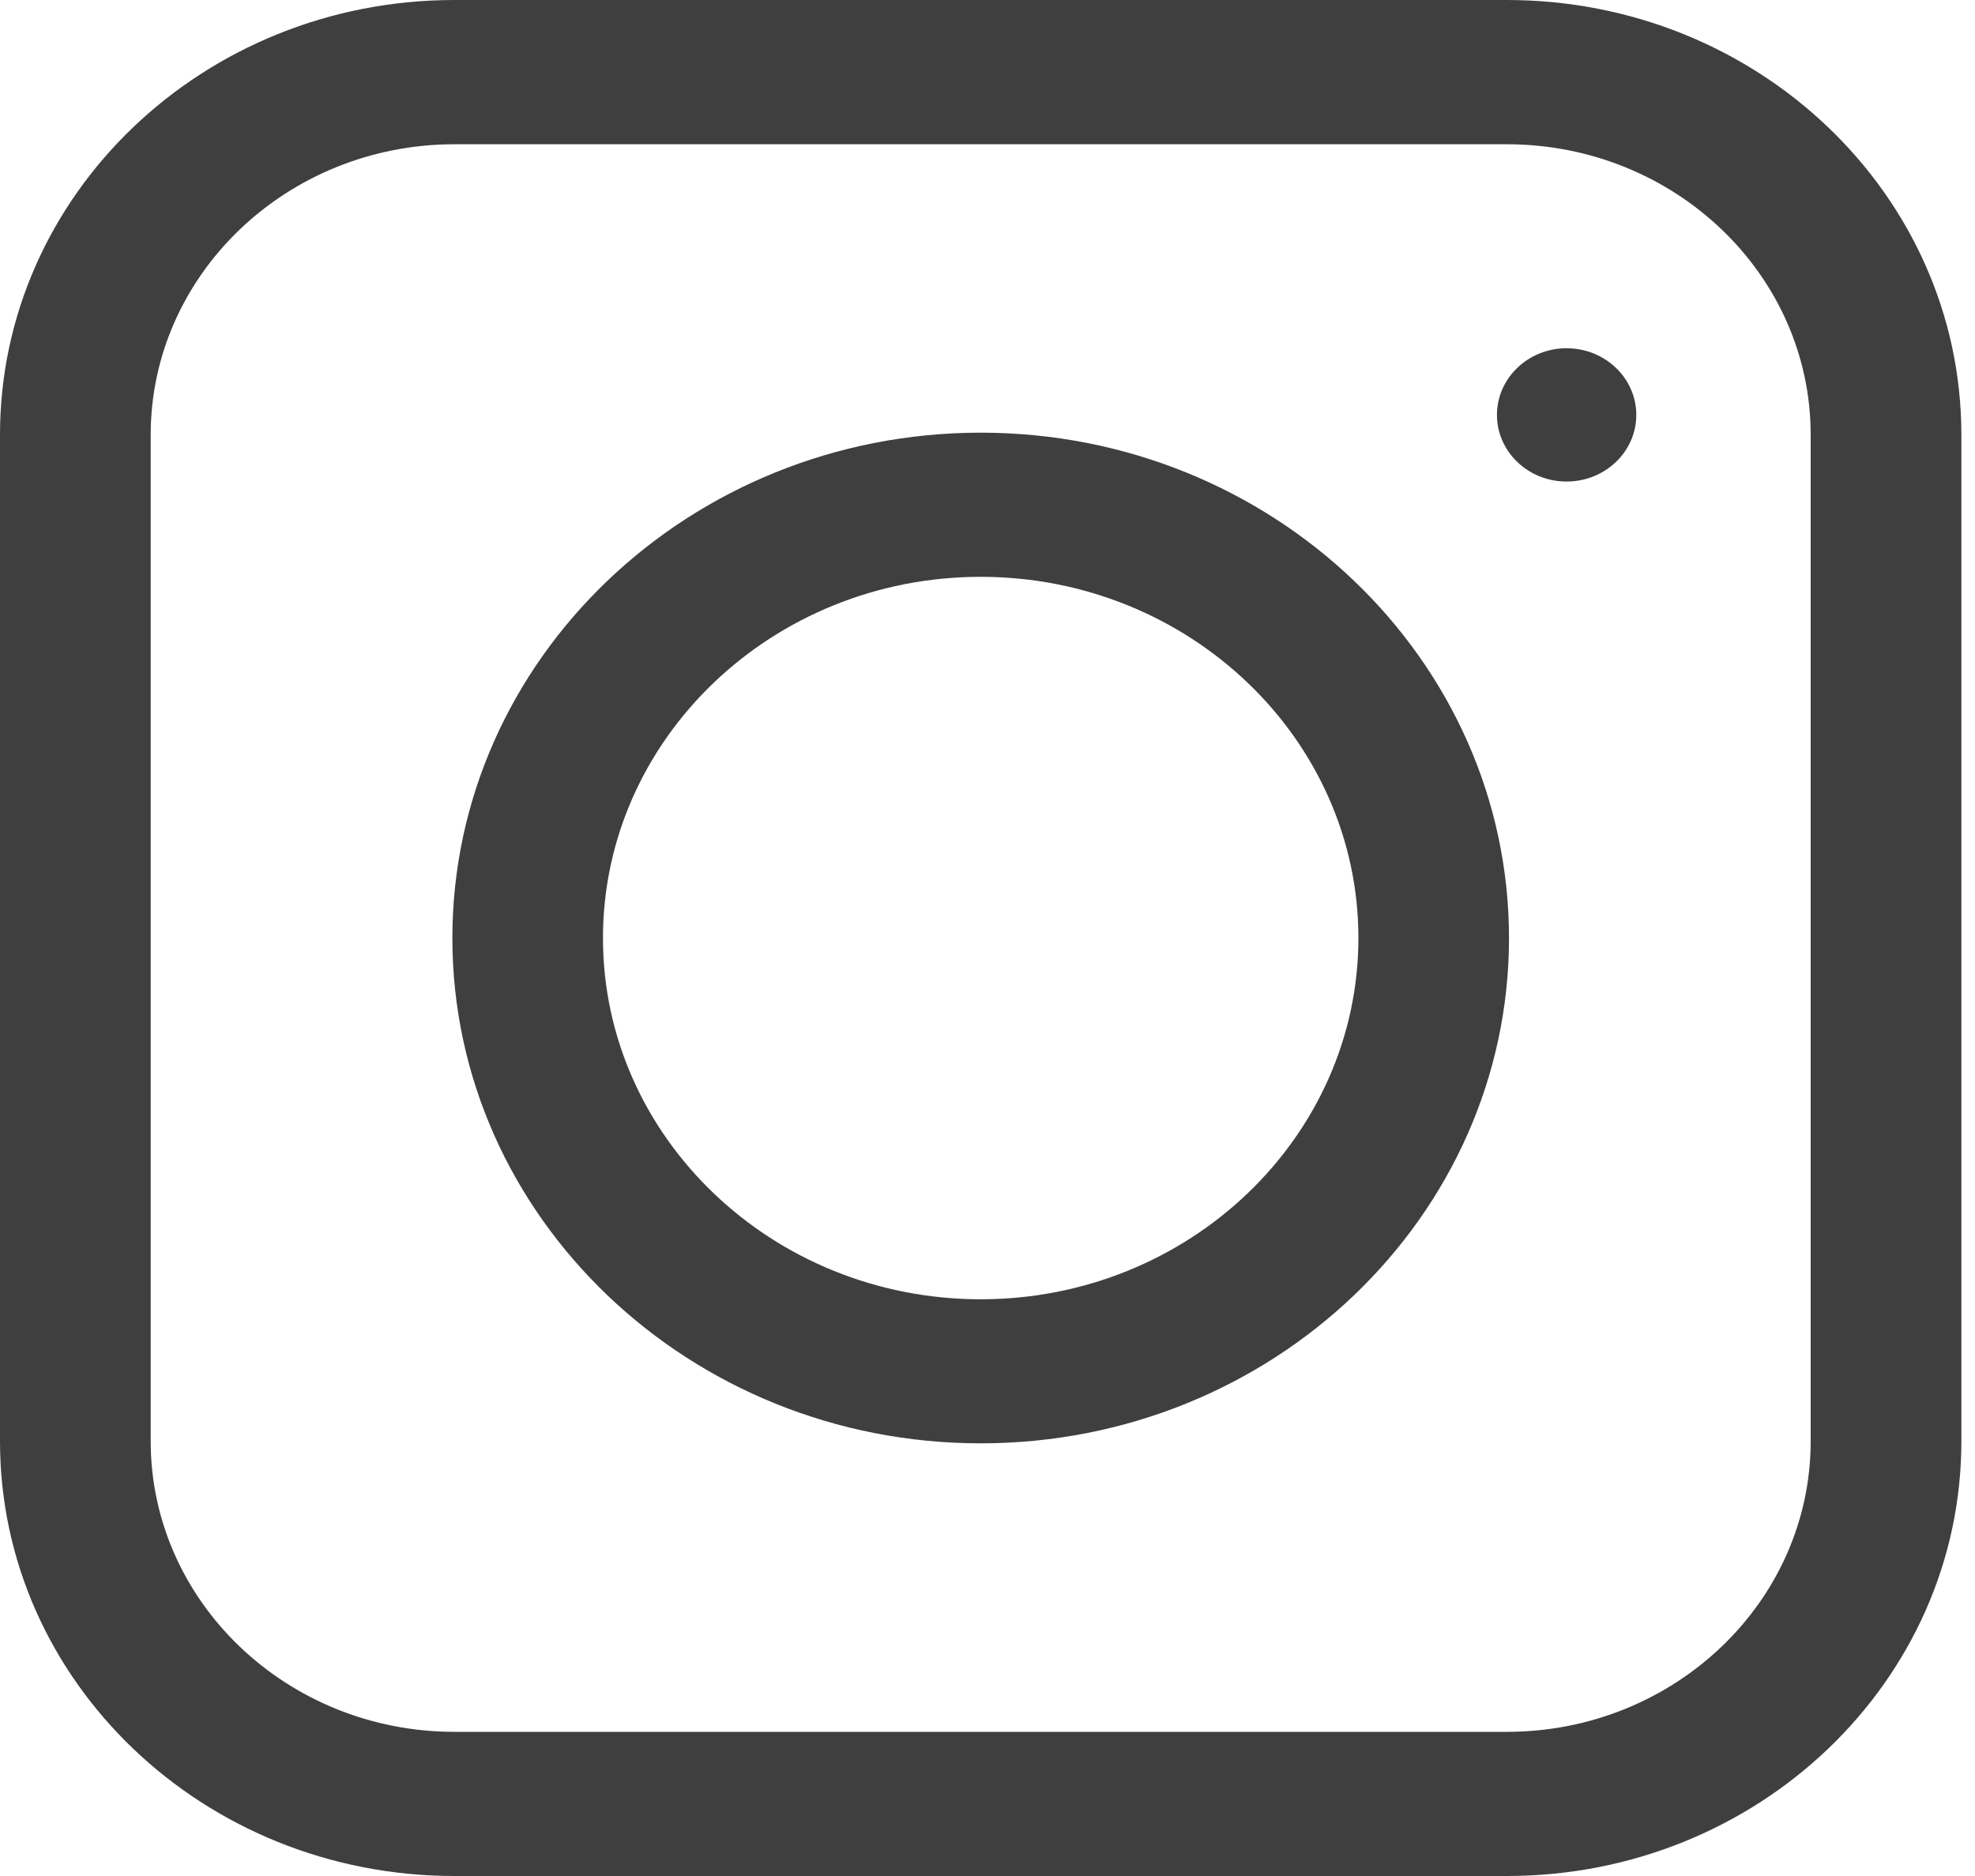 <svg width="20" height="19" viewBox="0 0 20 19" fill="none" xmlns="http://www.w3.org/2000/svg">
<path d="M9.931 4.382C6.981 4.382 4.581 6.679 4.581 9.501C4.581 12.322 6.981 14.618 9.931 14.618C12.882 14.618 15.281 12.322 15.281 9.501C15.281 6.679 12.882 4.382 9.931 4.382ZM9.931 13.159C7.822 13.159 6.106 11.517 6.106 9.501C6.106 7.483 7.822 5.842 9.931 5.842C12.04 5.842 13.756 7.483 13.756 9.501C13.755 11.517 12.04 13.159 9.931 13.159Z" fill="#3F3F3F"/>
<path d="M15.864 4.877C16.254 4.877 16.57 4.575 16.57 4.202C16.57 3.83 16.254 3.527 15.864 3.527C15.475 3.527 15.159 3.83 15.159 4.202C15.159 4.575 15.475 4.877 15.864 4.877Z" fill="#3F3F3F"/>
<path d="M15.259 0H4.602C2.06 0 0 1.972 0 4.403V14.597C0 17.028 2.061 19 4.602 19H15.259C17.801 19 19.862 17.028 19.862 14.597V4.404C19.862 1.972 17.801 0 15.259 0ZM18.336 14.597C18.336 16.22 16.956 17.54 15.259 17.54H4.602C2.906 17.54 1.526 16.22 1.526 14.597V4.404C1.526 2.782 2.906 1.461 4.602 1.461H15.259C16.956 1.461 18.336 2.78 18.336 4.404V14.597Z" fill="#3F3F3F"/>
</svg>
